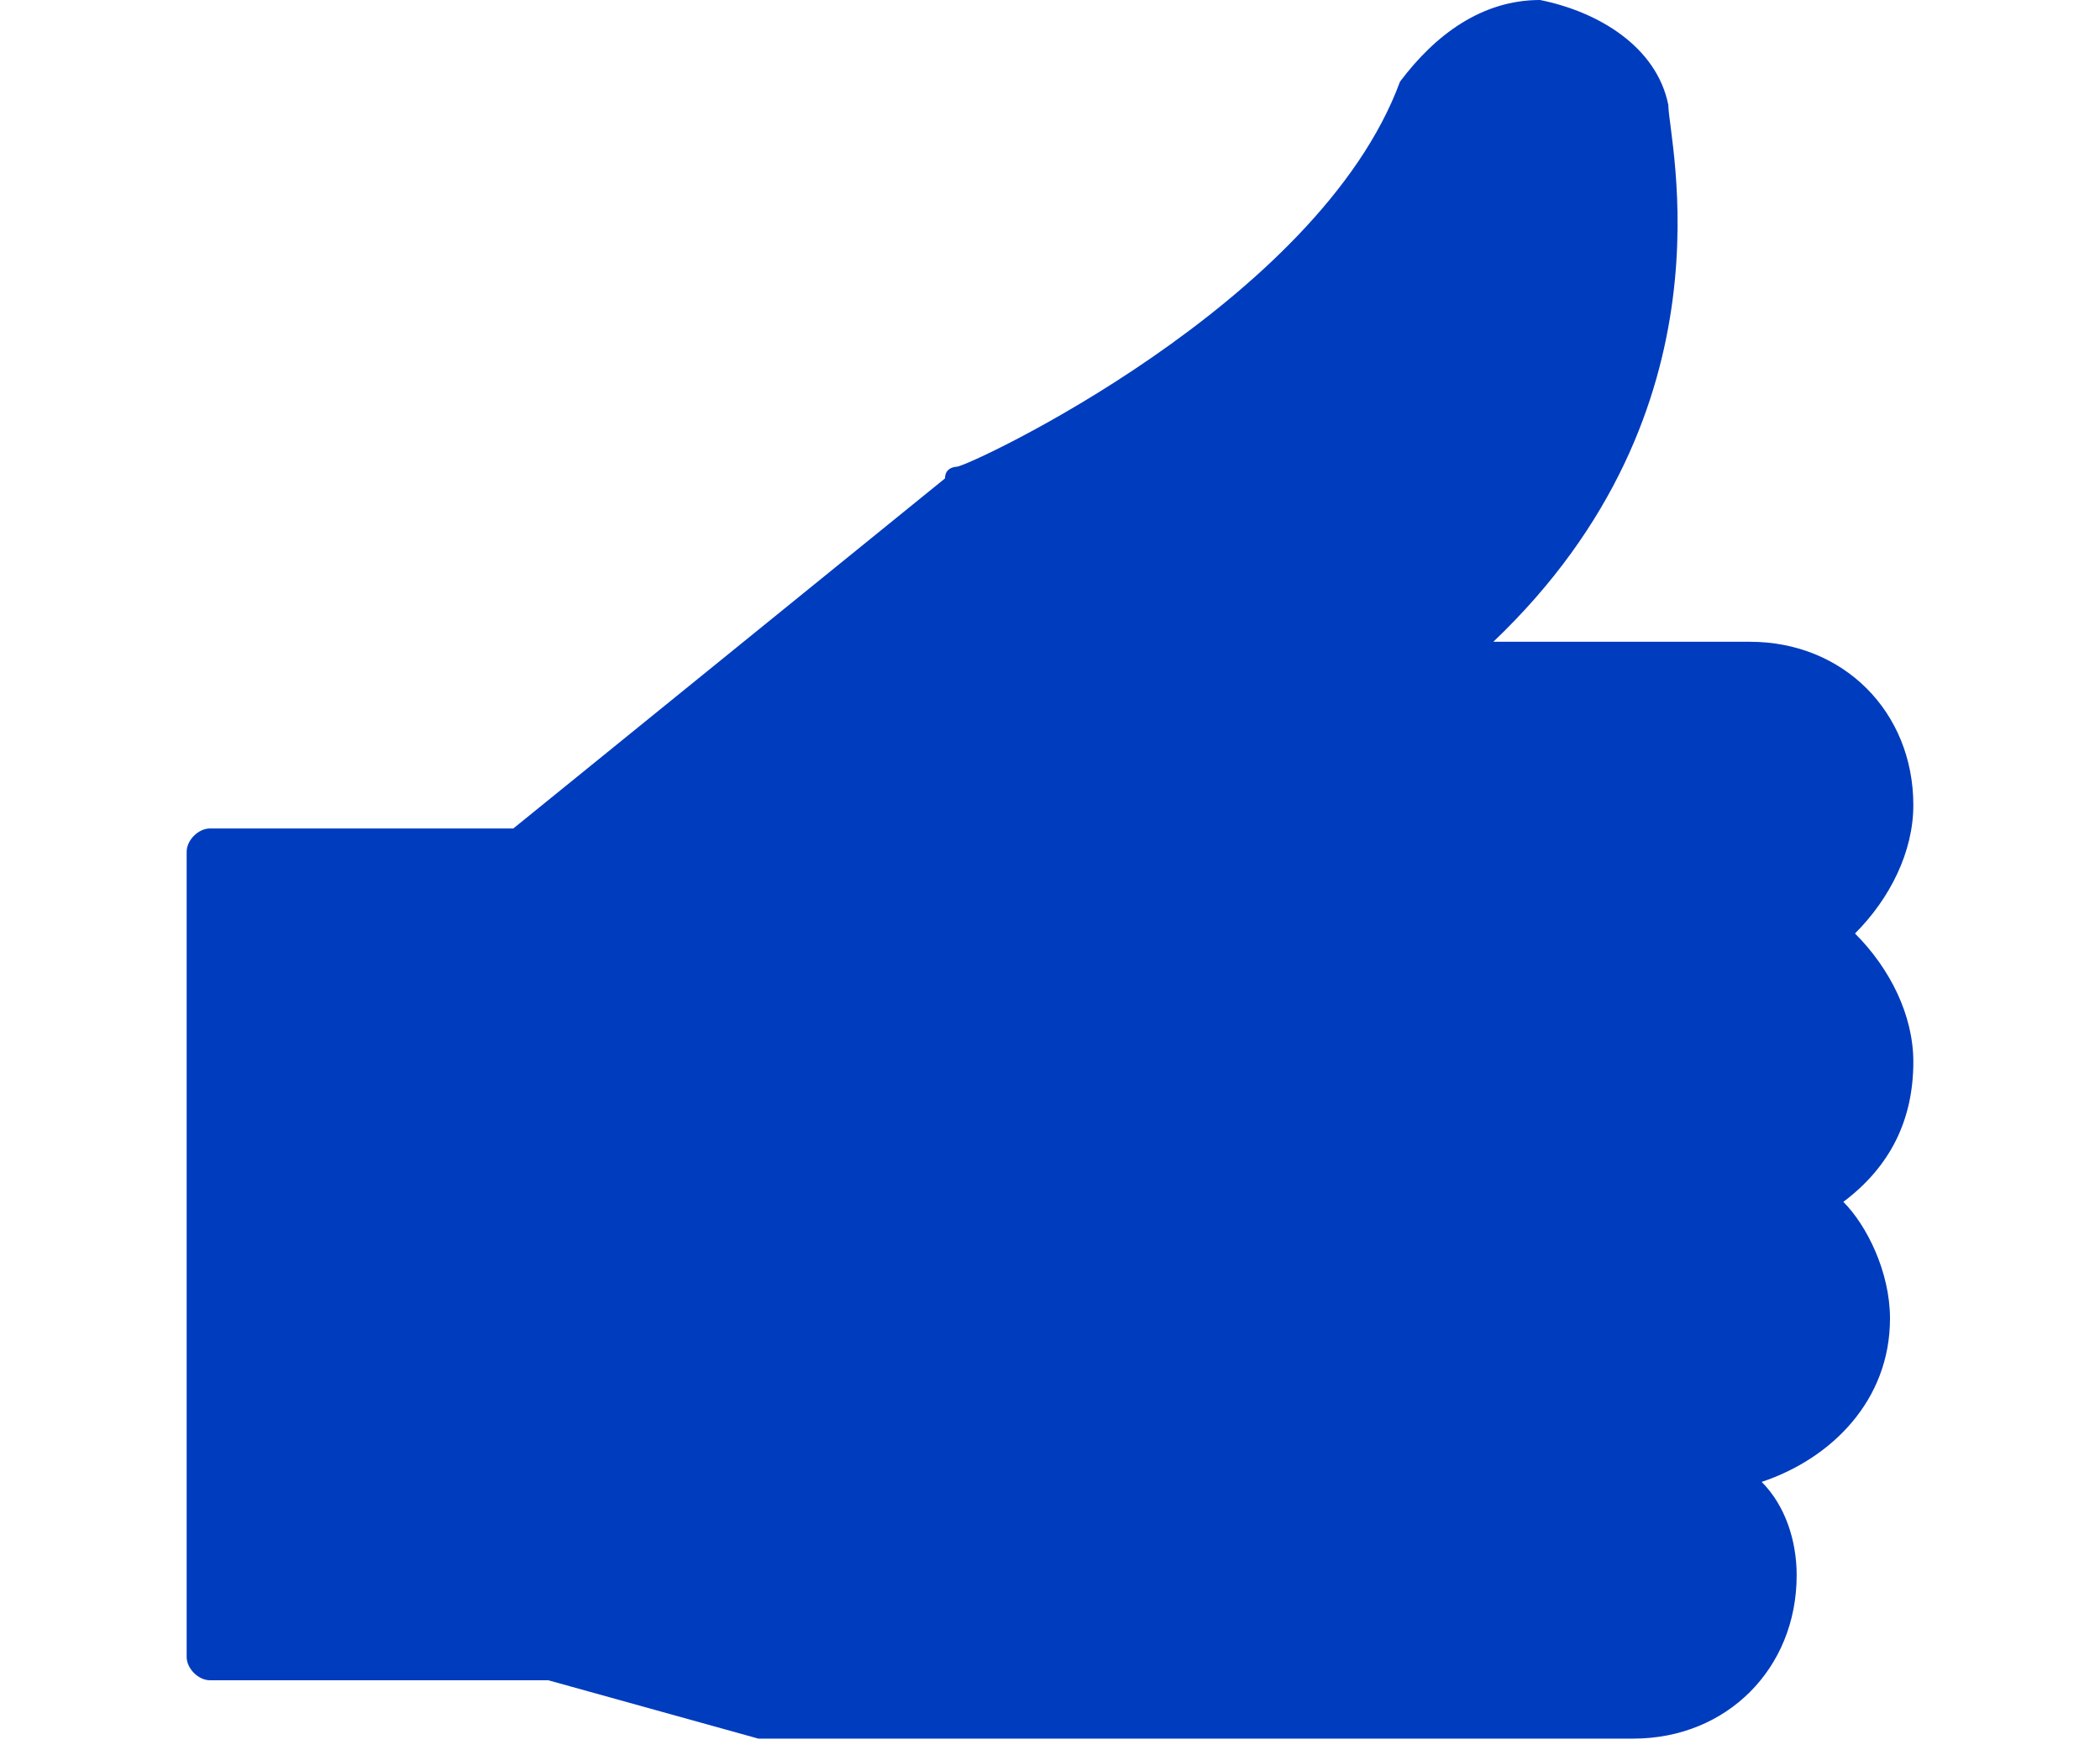 <?xml version="1.0" encoding="utf-8"?>
<!-- Generator: Adobe Illustrator 25.0.1, SVG Export Plug-In . SVG Version: 6.00 Build 0)  -->
<svg version="1.1" id="Layer_1" xmlns="http://www.w3.org/2000/svg" xmlns:xlink="http://www.w3.org/1999/xlink" x="0px" y="0px"
	 viewBox="0 0 18 15" style="enable-background:new 0 0 18 15;" xml:space="preserve">
<style type="text/css">
	.st0{display:none;}
	.st1{display:inline;fill:#AFAFAE;}
	.st2{display:none;fill:#AFAFAE;}
	.st3{fill:#003CBE;}
</style>
<g class="st0">
	<path class="st1" d="M14.7,15c0.1,0,0.2-0.1,0.2-0.3V0.8C14.9,0.3,14.5,0,14,0H4.1C3.6,0,3.2,0.4,3.2,0.8v13.9
		c0,0.2,0.1,0.3,0.3,0.3c0.1,0,0.1,0,0.2-0.1L9,9.6l5.4,5.4C14.4,15,14.6,15,14.7,15z M14.3,14.1L9.2,9C9.1,8.9,8.9,8.9,8.8,9
		l-5.1,5.1V0.8c0-0.2,0.2-0.3,0.3-0.3h9.9c0.2,0,0.3,0.1,0.3,0.3v13.3H14.3z"/>
</g>
<path class="st2" d="M16.2,15H1.8c-0.2,0-0.3-0.2-0.3-0.3v-4.1c0-0.2,0.2-0.3,0.3-0.3s0.3,0.2,0.3,0.3v3.7h13.6v-3.7
	c0-0.2,0.2-0.3,0.3-0.3c0.2,0,0.3,0.2,0.3,0.3v4C16.5,14.8,16.3,15,16.2,15z M9,12.8L9,12.8c-0.1,0-0.2,0-0.3-0.1L5,8.7
	C4.9,8.6,4.9,8.3,5,8.2s0.4-0.1,0.5,0l3.1,3.3V0.4C8.6,0.2,8.8,0,9,0s0.3,0.2,0.3,0.3v11.2l3.1-3.3c0.1-0.1,0.4-0.1,0.5,0
	s0.1,0.4,0,0.5l-3.7,4C9.2,12.8,9.1,12.8,9,12.8z"/>
<path class="st3" d="M16.4,9.1c0-0.4-0.2-0.8-0.5-1.1c0.3-0.3,0.5-0.7,0.5-1.1c0-0.8-0.6-1.4-1.4-1.4h-2.2c2.1-2,1.5-4.3,1.5-4.6
	c-0.1-0.5-0.6-0.8-1.1-0.9c-0.5,0-0.9,0.3-1.2,0.7C11.3,2.6,8.3,4,8.2,4c0,0-0.1,0-0.1,0.1l-3.7,3H2l0,0H1.9H1.8
	c-0.1,0-0.2,0.1-0.2,0.2v6.9c0,0.1,0.1,0.2,0.2,0.2l0,0h0.1l0,0h2.8l1.8,0.5h0.1H14c0.8,0,1.4-0.6,1.4-1.4c0-0.3-0.1-0.6-0.3-0.8
	c0.6-0.2,1.1-0.7,1.1-1.4c0-0.4-0.2-0.8-0.4-1C16.2,10,16.4,9.6,16.4,9.1z"/>
</svg>
